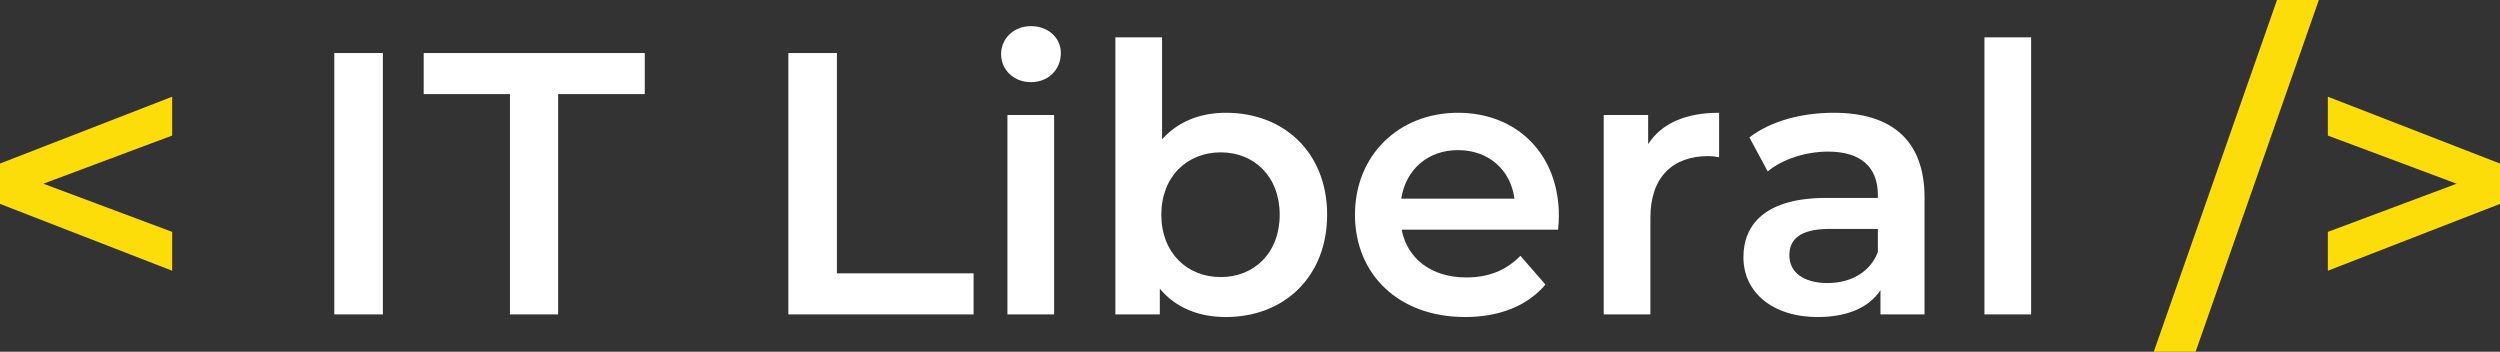 <svg width="398" height="56" viewBox="0 0 398 56" fill="none" xmlns="http://www.w3.org/2000/svg">
<rect x="0" y="0" width="398" height="56" fill="#333333" stroke="none"/>
<path d="M27.408 15.397L0 26.038V32.459L27.408 43.1V36.917L6.897 29.248L27.408 21.58V15.397Z" fill="#FDDD09"/>
<path d="M53.223 50.055H60.952V8.442H53.223V50.055Z" fill="white"/>
<path d="M102.648 8.442H67.452V14.981H81.185V50.055H88.855V14.981H102.648V8.442Z" fill="white"/>
<path d="M125.506 50.055H154.995V43.516H133.235V8.442H125.506V50.055Z" fill="white"/>
<path d="M164.129 13.079C166.923 13.079 168.885 11.057 168.885 8.442C168.885 6.004 166.864 4.161 164.129 4.161C161.394 4.161 159.373 6.123 159.373 8.62C159.373 11.117 161.394 13.079 164.129 13.079ZM160.383 50.055H167.815V18.31H160.383V50.055Z" fill="white"/>
<path d="M195.167 17.953C191.124 17.953 187.557 19.321 185.001 22.174V5.945H177.569V50.055H184.644V45.953C187.141 48.985 190.827 50.471 195.167 50.471C204.442 50.471 211.279 44.051 211.279 34.183C211.279 24.314 204.442 17.953 195.167 17.953ZM194.335 44.11C188.984 44.11 184.882 40.246 184.882 34.183C184.882 28.119 188.984 24.255 194.335 24.255C199.685 24.255 203.728 28.119 203.728 34.183C203.728 40.246 199.685 44.11 194.335 44.11Z" fill="white"/>
<path d="M248.172 34.361C248.172 24.433 241.394 17.953 232.12 17.953C222.667 17.953 215.711 24.73 215.711 34.183C215.711 43.635 222.607 50.471 233.249 50.471C238.719 50.471 243.178 48.688 246.031 45.299L242.048 40.722C239.789 43.04 236.995 44.17 233.427 44.17C227.898 44.17 224.034 41.197 223.142 36.56H248.053C248.112 35.847 248.172 34.955 248.172 34.361ZM232.12 23.898C236.995 23.898 240.502 27.049 241.097 31.626H223.083C223.796 26.989 227.304 23.898 232.12 23.898Z" fill="white"/>
<path d="M262.385 22.947V18.31H255.31V50.055H262.742V34.658C262.742 28.178 266.309 24.849 271.957 24.849C272.492 24.849 273.027 24.909 273.681 25.028V17.953C268.39 17.953 264.525 19.618 262.385 22.947Z" fill="white"/>
<path d="M291.94 17.953C286.827 17.953 281.892 19.261 278.503 21.877L281.417 27.287C283.795 25.325 287.481 24.136 291.048 24.136C296.339 24.136 298.955 26.692 298.955 31.032V31.507H290.751C281.119 31.507 277.552 35.669 277.552 40.96C277.552 46.488 282.13 50.471 289.383 50.471C294.139 50.471 297.588 48.926 299.371 46.191V50.055H306.387V31.448C306.387 22.293 301.095 17.953 291.94 17.953ZM290.929 45.062C287.124 45.062 284.865 43.338 284.865 40.662C284.865 38.344 286.232 36.442 291.286 36.442H298.955V40.127C297.707 43.397 294.556 45.062 290.929 45.062Z" fill="white"/>
<path d="M315.924 50.055H323.356V5.945H315.924V50.055Z" fill="white"/>
<path d="M342.882 56H349.54L369.16 0H362.501L342.882 56Z" fill="#FDDD09"/>
<path d="M370.592 15.397V21.58L391.103 29.248L370.592 36.917V43.1L398 32.459V26.038L370.592 15.397Z" fill="#FDDD09"/>
</svg>
